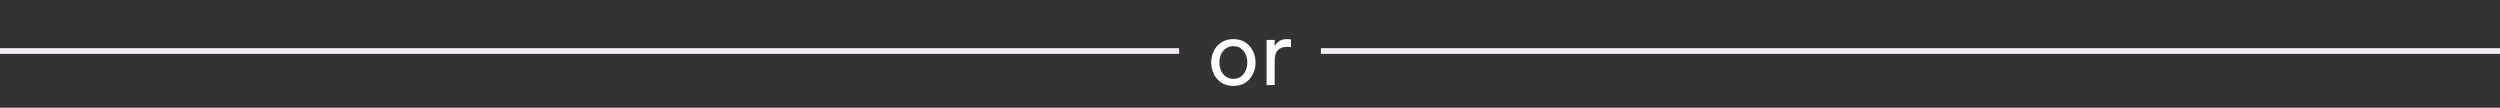 <svg width="441" height="19" viewBox="0 0 441 19" fill="none" xmlns="http://www.w3.org/2000/svg">
<rect x="0" y="0" width="441" height="19" fill="#333333" stroke="none"/>
<line y1="9" x2="208" y2="9" stroke="#F4EEF6"/>
<path d="M217.566 15.15C216.716 15.15 216.001 14.955 215.421 14.565C214.841 14.165 214.401 13.65 214.101 13.02C213.801 12.39 213.651 11.725 213.651 11.025C213.651 10.315 213.801 9.65 214.101 9.03C214.401 8.4 214.841 7.89 215.421 7.5C216.001 7.1 216.716 6.9 217.566 6.9C218.416 6.9 219.131 7.1 219.711 7.5C220.291 7.89 220.731 8.4 221.031 9.03C221.331 9.65 221.481 10.315 221.481 11.025C221.481 11.725 221.331 12.39 221.031 13.02C220.731 13.65 220.291 14.165 219.711 14.565C219.131 14.955 218.416 15.15 217.566 15.15ZM217.566 13.905C218.106 13.905 218.556 13.77 218.916 13.5C219.286 13.22 219.561 12.86 219.741 12.42C219.931 11.98 220.026 11.515 220.026 11.025C220.026 10.525 219.931 10.06 219.741 9.63C219.561 9.19 219.286 8.835 218.916 8.565C218.556 8.285 218.106 8.145 217.566 8.145C217.036 8.145 216.586 8.285 216.216 8.565C215.846 8.835 215.566 9.19 215.376 9.63C215.196 10.06 215.106 10.525 215.106 11.025C215.106 11.515 215.196 11.98 215.376 12.42C215.566 12.86 215.846 13.22 216.216 13.5C216.586 13.77 217.036 13.905 217.566 13.905ZM223.425 15V7.05H224.85V8.04H224.91C225.08 7.74 225.33 7.475 225.66 7.245C225.99 7.015 226.455 6.9 227.055 6.9C227.225 6.9 227.38 6.91 227.52 6.93C227.66 6.94 227.73 6.945 227.73 6.945V8.31C227.73 8.31 227.65 8.305 227.49 8.295C227.34 8.275 227.18 8.265 227.01 8.265C226.32 8.265 225.785 8.465 225.405 8.865C225.035 9.255 224.85 9.895 224.85 10.785V15H223.425Z" fill="white"/>
<line x1="233" y1="9" x2="441" y2="9" stroke="#F4EEF6"/>
</svg>
